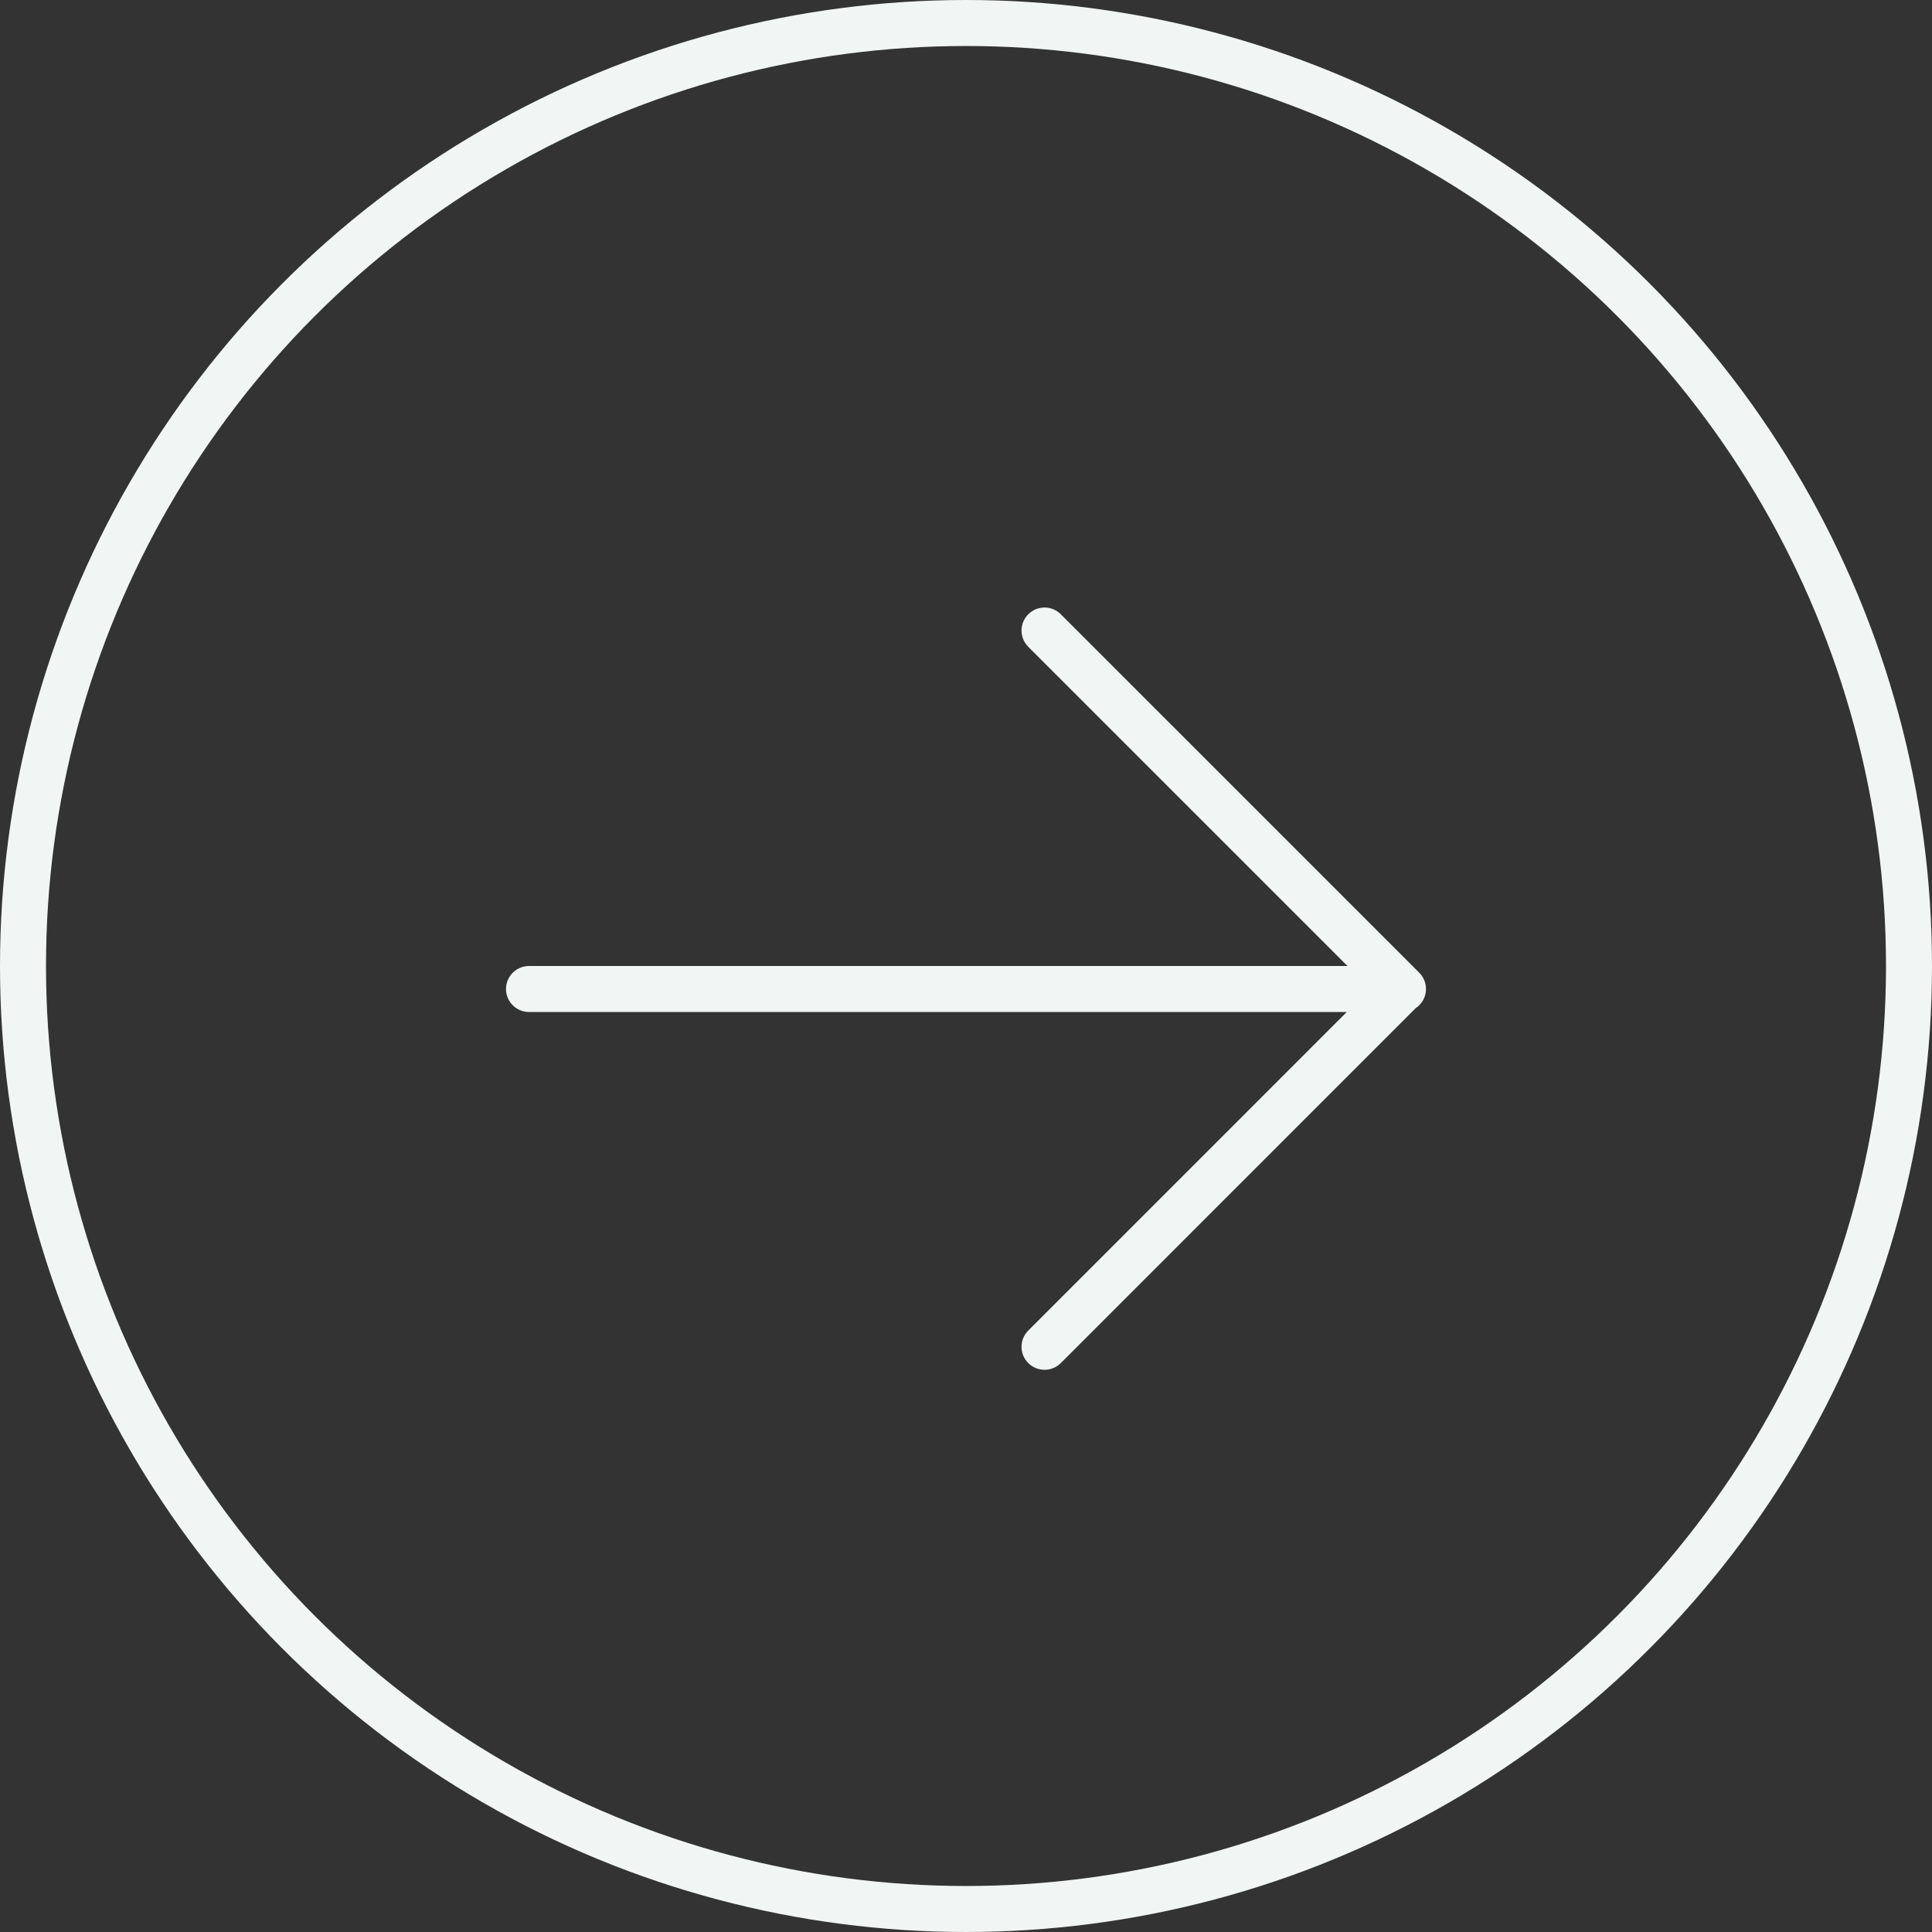 <svg width="42" height="42" viewBox="0 0 42 42" fill="none" xmlns="http://www.w3.org/2000/svg">
<rect x="0" y="0" width="42" height="42" fill="#333333" stroke="none"/>
<path fill-rule="evenodd" clip-rule="evenodd" d="M23.061 13.354C22.865 13.158 22.549 13.158 22.354 13.354C22.158 13.549 22.158 13.865 22.354 14.061L29.293 21H11.5C11.224 21 11 21.224 11 21.5C11 21.776 11.224 22 11.5 22H29.278L22.354 28.925C22.158 29.12 22.158 29.436 22.354 29.632C22.549 29.827 22.865 29.827 23.061 29.632L30.774 21.918C30.91 21.829 31 21.675 31 21.5C31 21.358 30.941 21.229 30.845 21.138C30.843 21.136 30.841 21.134 30.839 21.132L23.061 13.354Z" fill="#F1F5F4"/>
<circle cx="21" cy="21" r="20.5" stroke="#F1F5F4"/>
</svg>
